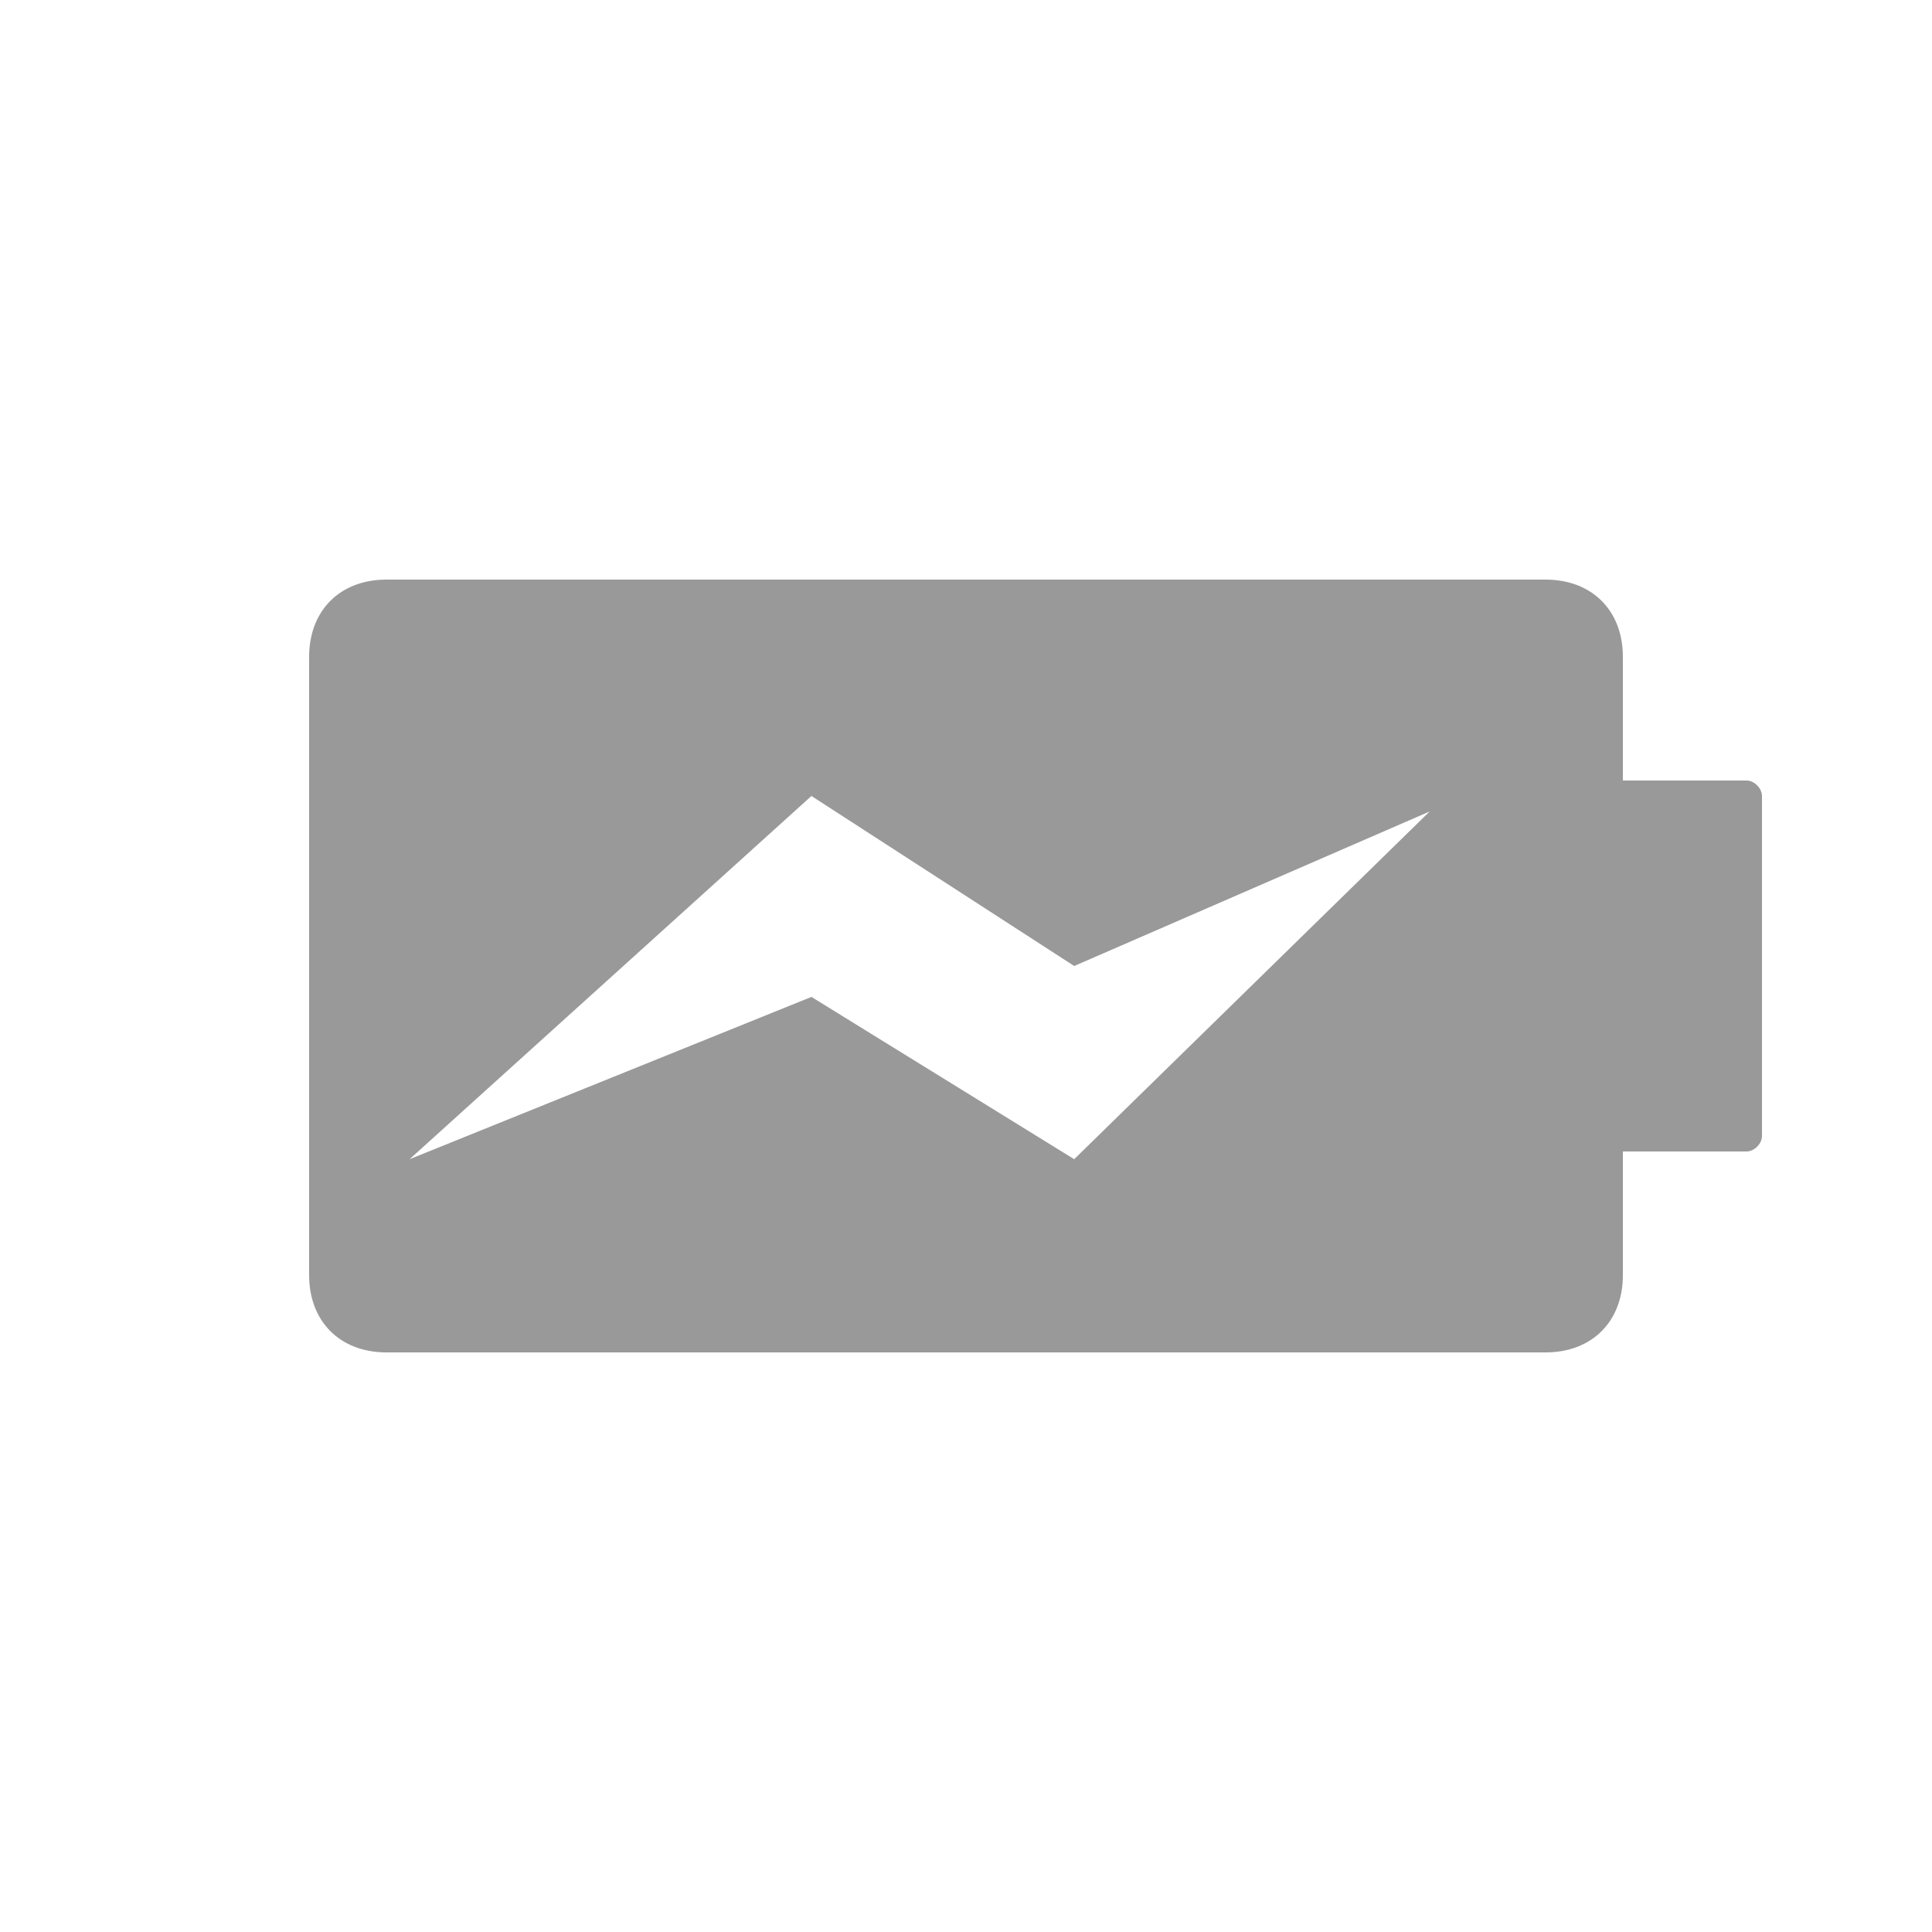 <?xml version="1.0" encoding="utf-8"?>
<!-- Generator: Adobe Illustrator 19.1.0, SVG Export Plug-In . SVG Version: 6.00 Build 0)  -->
<!DOCTYPE svg PUBLIC "-//W3C//DTD SVG 1.1//EN" "http://www.w3.org/Graphics/SVG/1.1/DTD/svg11.dtd">
<svg version="1.1" id="Layer_1" xmlns="http://www.w3.org/2000/svg" xmlns:xlink="http://www.w3.org/1999/xlink" x="0px" y="0px"
	 viewBox="0 -0.5 25 25" style="enable-background:new 0 -0.5 25 25;" xml:space="preserve">
<style type="text/css">
	.st0{fill:#999999;}
</style>
<path class="st0" d="M22.6,14.4h-2c-0.1,0-0.2-0.1-0.2-0.2V9.8c0-0.1,0.1-0.2,0.2-0.2h2c0.1,0,0.2,0.1,0.2,0.2v4.4
	C22.8,14.3,22.7,14.4,22.6,14.4z"/>
<g>
	<path class="st0" d="M21,8c0-0.6-0.4-1-1-1H5C4.4,7,4,7.4,4,8v8c0,0.6,0.4,1,1,1h15c0.6,0,1-0.4,1-1V8z M13.9,14.5l-3.4-2.1
		l-5.2,2.1l5.2-4.7l3.4,2.2l4.6-2L13.9,14.5z"/>
</g>
</svg>
